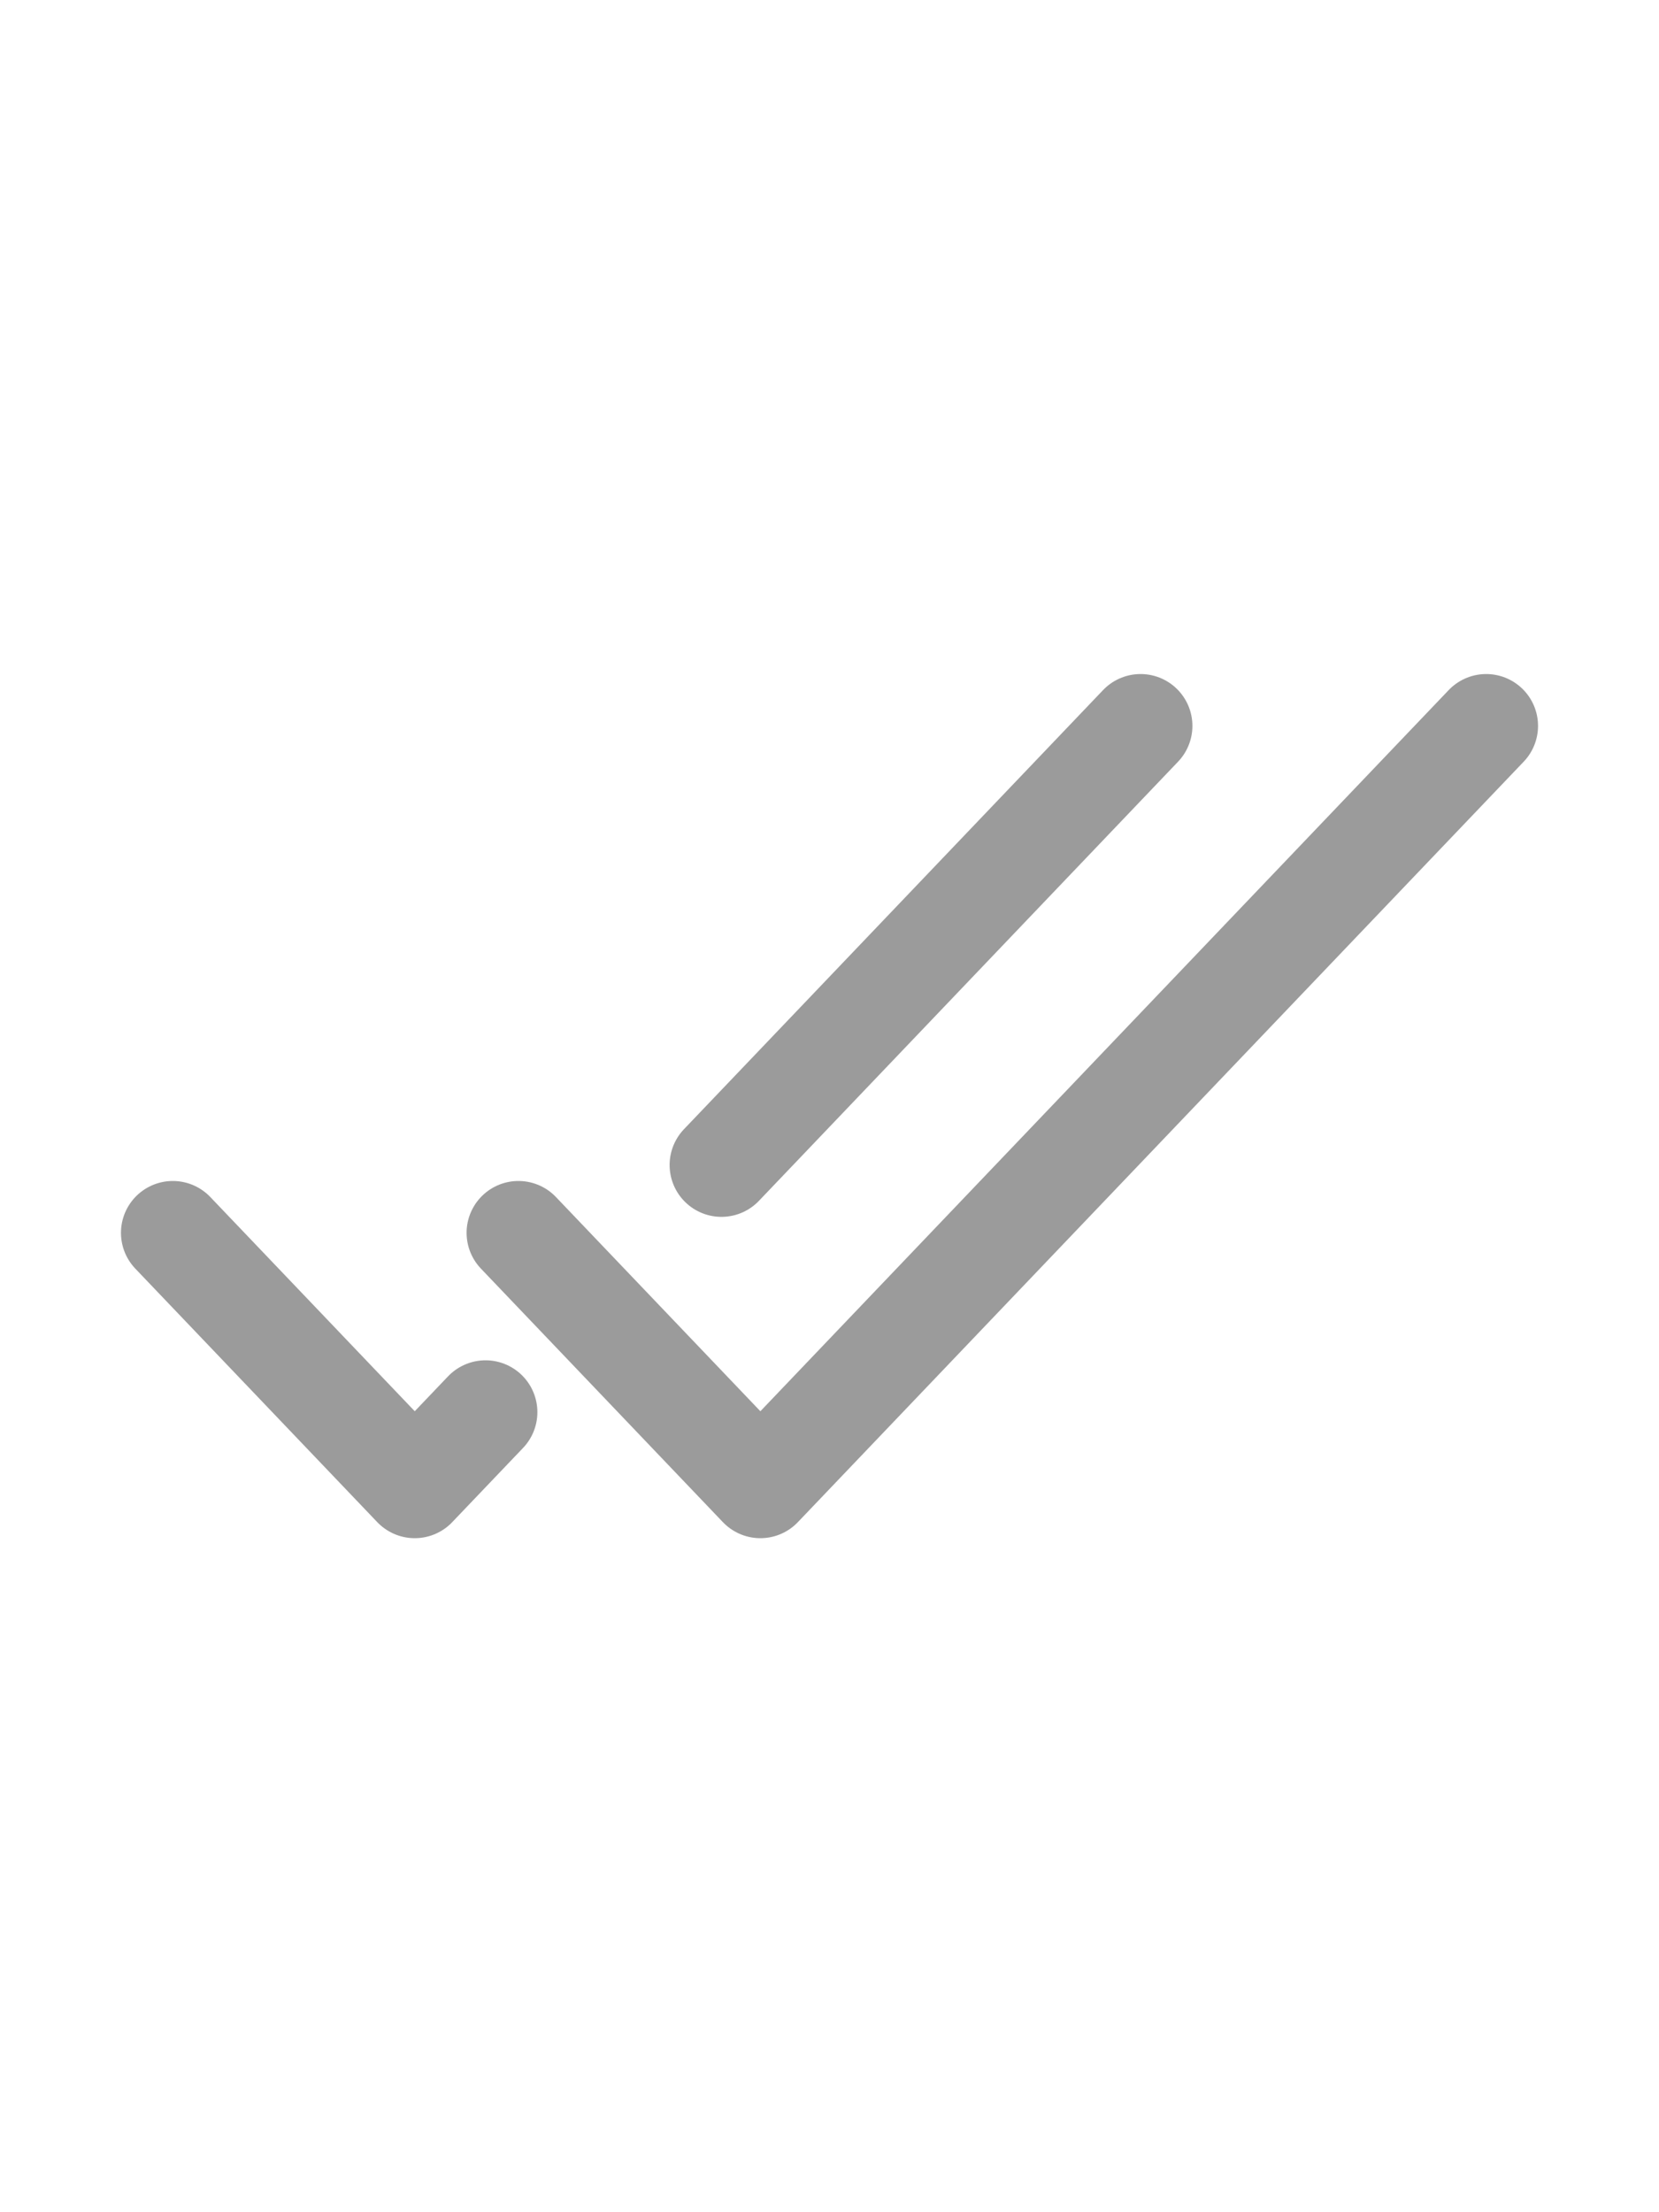<svg xmlns="http://www.w3.org/2000/svg" viewBox="0 0 24 24" width="18" color="#9b9b9b" fill="none">
    <path d="M2.5 13.833L6 17.5L7.024 16.427M16.5 6.5L10.437 12.852" stroke="currentColor" stroke-width="1.5" stroke-linecap="round" stroke-linejoin="round" />
    <path d="M7.5 13.833L11 17.5L21.5 6.5" stroke="currentColor" stroke-width="1.5" stroke-linecap="round" stroke-linejoin="round" />
</svg>